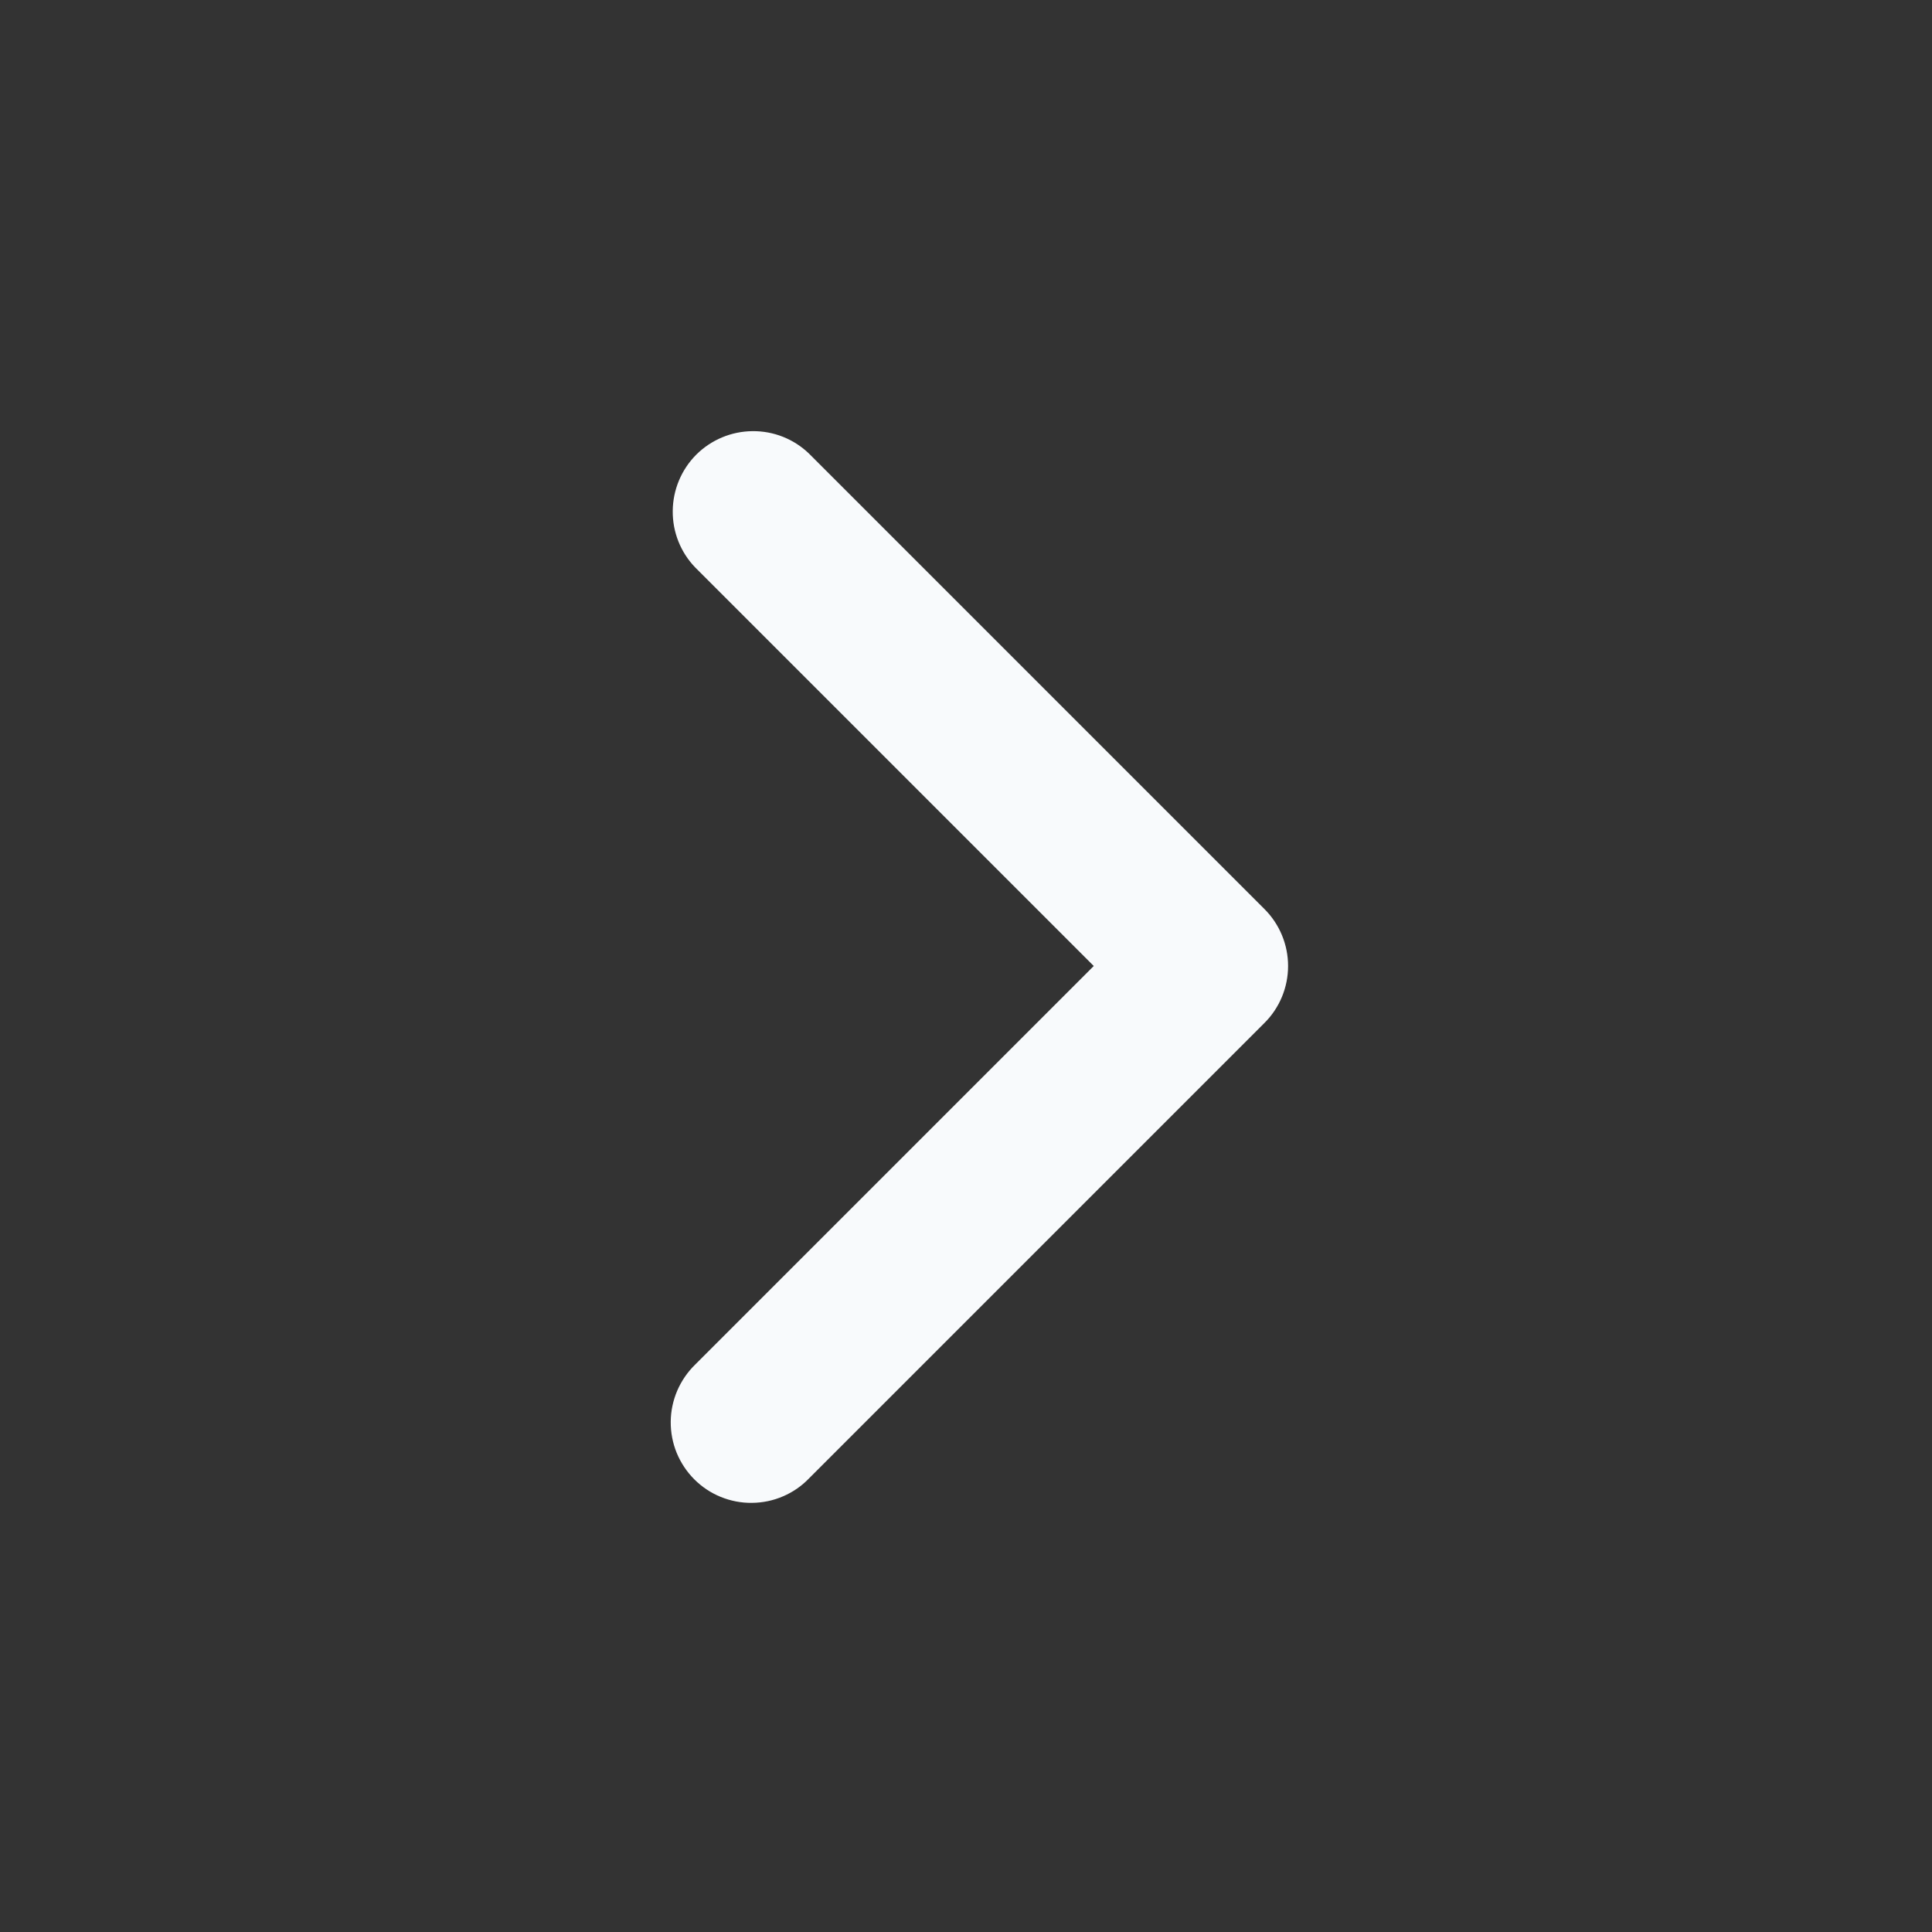 <svg width="24" height="24" viewBox="0 0 24 24" fill="none" xmlns="http://www.w3.org/2000/svg">
<rect x="0" y="0" width="24" height="24" fill="#333333" stroke="none"/>
<path fill-rule="evenodd" clip-rule="evenodd" d="M15.708 11.293C15.896 11.481 16.001 11.735 16.001 12C16.001 12.265 15.896 12.52 15.708 12.707L10.051 18.364C9.959 18.46 9.849 18.536 9.727 18.588C9.605 18.641 9.473 18.668 9.341 18.669C9.208 18.671 9.076 18.645 8.953 18.595C8.83 18.545 8.719 18.471 8.625 18.377C8.531 18.283 8.457 18.171 8.406 18.048C8.356 17.925 8.331 17.794 8.332 17.661C8.333 17.528 8.361 17.397 8.413 17.275C8.466 17.153 8.542 17.042 8.637 16.95L13.587 12L8.637 7.05C8.455 6.862 8.354 6.609 8.357 6.347C8.359 6.085 8.464 5.834 8.649 5.648C8.835 5.463 9.086 5.358 9.348 5.356C9.61 5.353 9.863 5.454 10.051 5.636L15.708 11.293Z" fill="#F8FAFC"/>
</svg>
